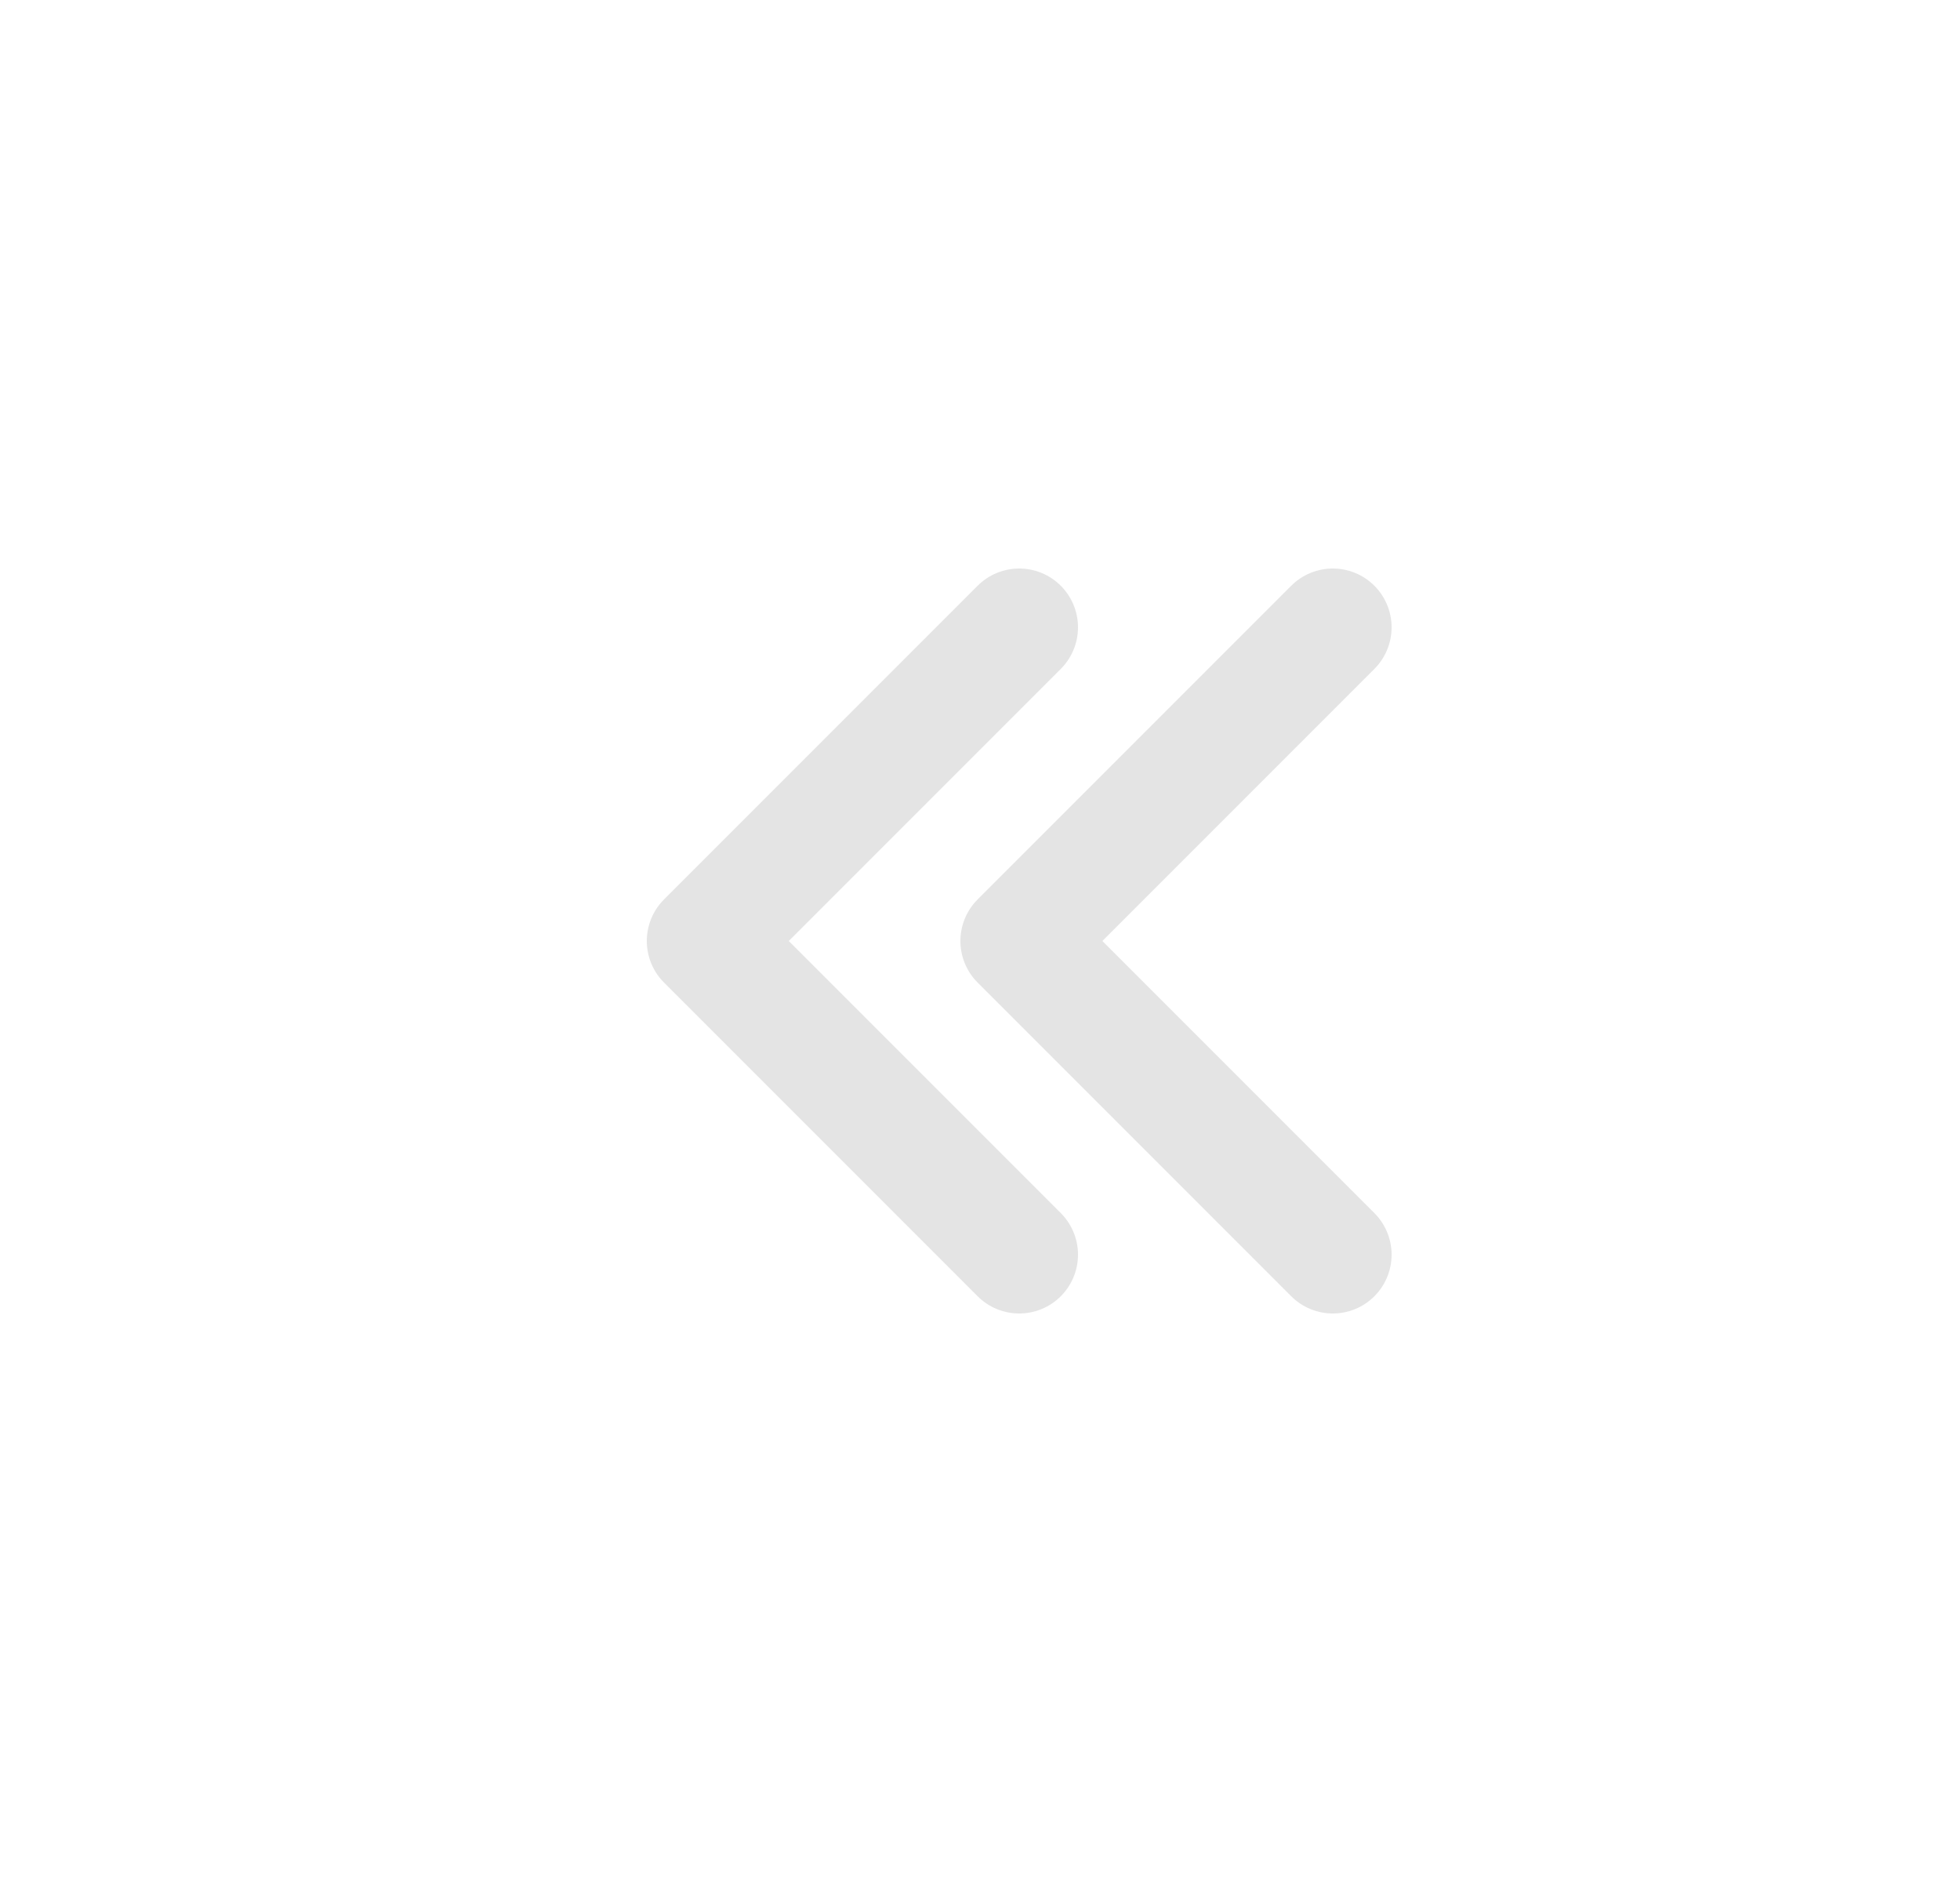<svg width="25" height="24" viewBox="0 0 25 24" fill="none" xmlns="http://www.w3.org/2000/svg">
<path d="M17 16L13 12L17 8" stroke="#A3A3A3" stroke-opacity="0.3" stroke-width="1.5" stroke-linecap="round" stroke-linejoin="round"/>
<path d="M13 16L9 12L13 8" stroke="#A3A3A3" stroke-opacity="0.3" stroke-width="1.5" stroke-linecap="round" stroke-linejoin="round"/>
</svg>
